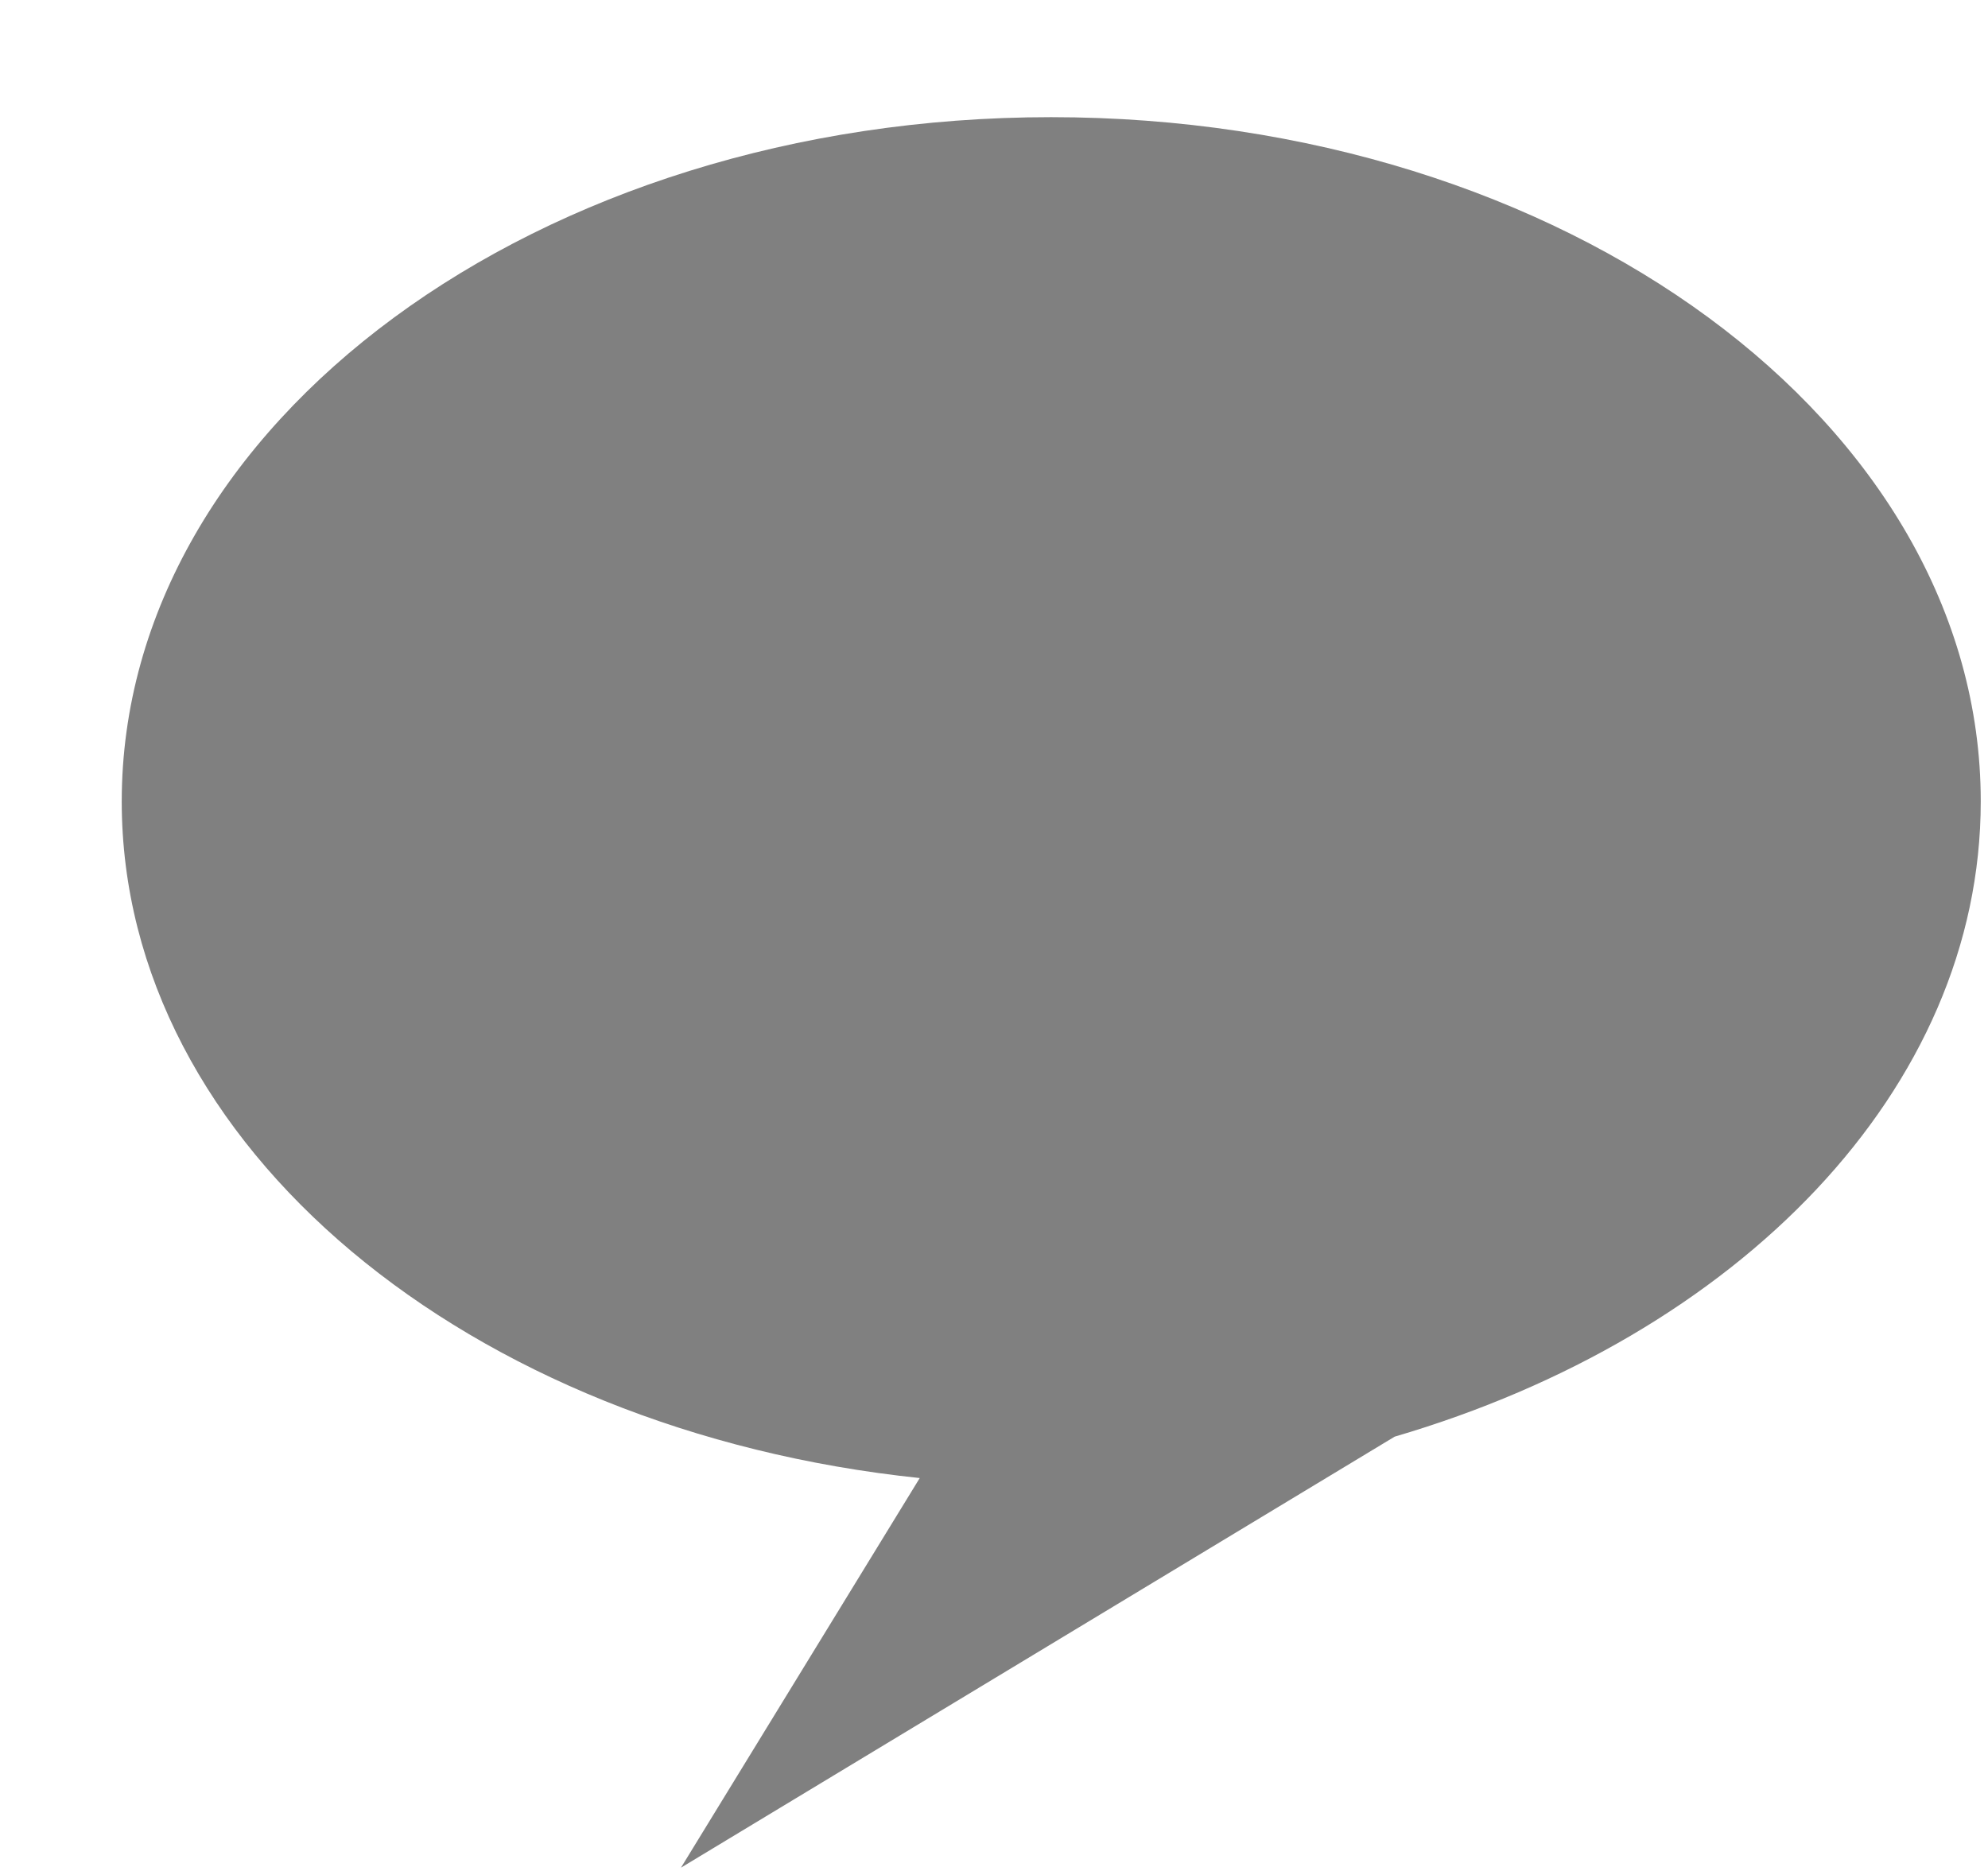 <!--?xml version="1.0" encoding="UTF-8" standalone="no"?-->
<svg viewBox="0 0 17 16" version="1.1" xmlns="http://www.w3.org/2000/svg" xmlns:xlink="http://www.w3.org/1999/xlink" class="si-glyph si-glyph-bubble-message">
    <!-- Generator: Sketch 3.0.3 (7891) - http://www.bohemiancoding.com/sketch -->
    <title>1082</title>

    <defs></defs>
    <g stroke="none" stroke-width="1" fill="none" fill-rule="evenodd">
        <path d="M8.988,1.002 C4.601,1.002 1.041,3.621 1.041,6.854 C1.041,9.804 4.009,12.237 7.865,12.64 L5.823,15.972 L11.926,12.286 C14.86,11.426 16.938,9.319 16.938,6.853 C16.938,3.621 13.379,1.002 8.988,1.002 L8.988,1.002 Z" fill="#808080" class="si-glyph-fill"></path>
    </g>
</svg>
